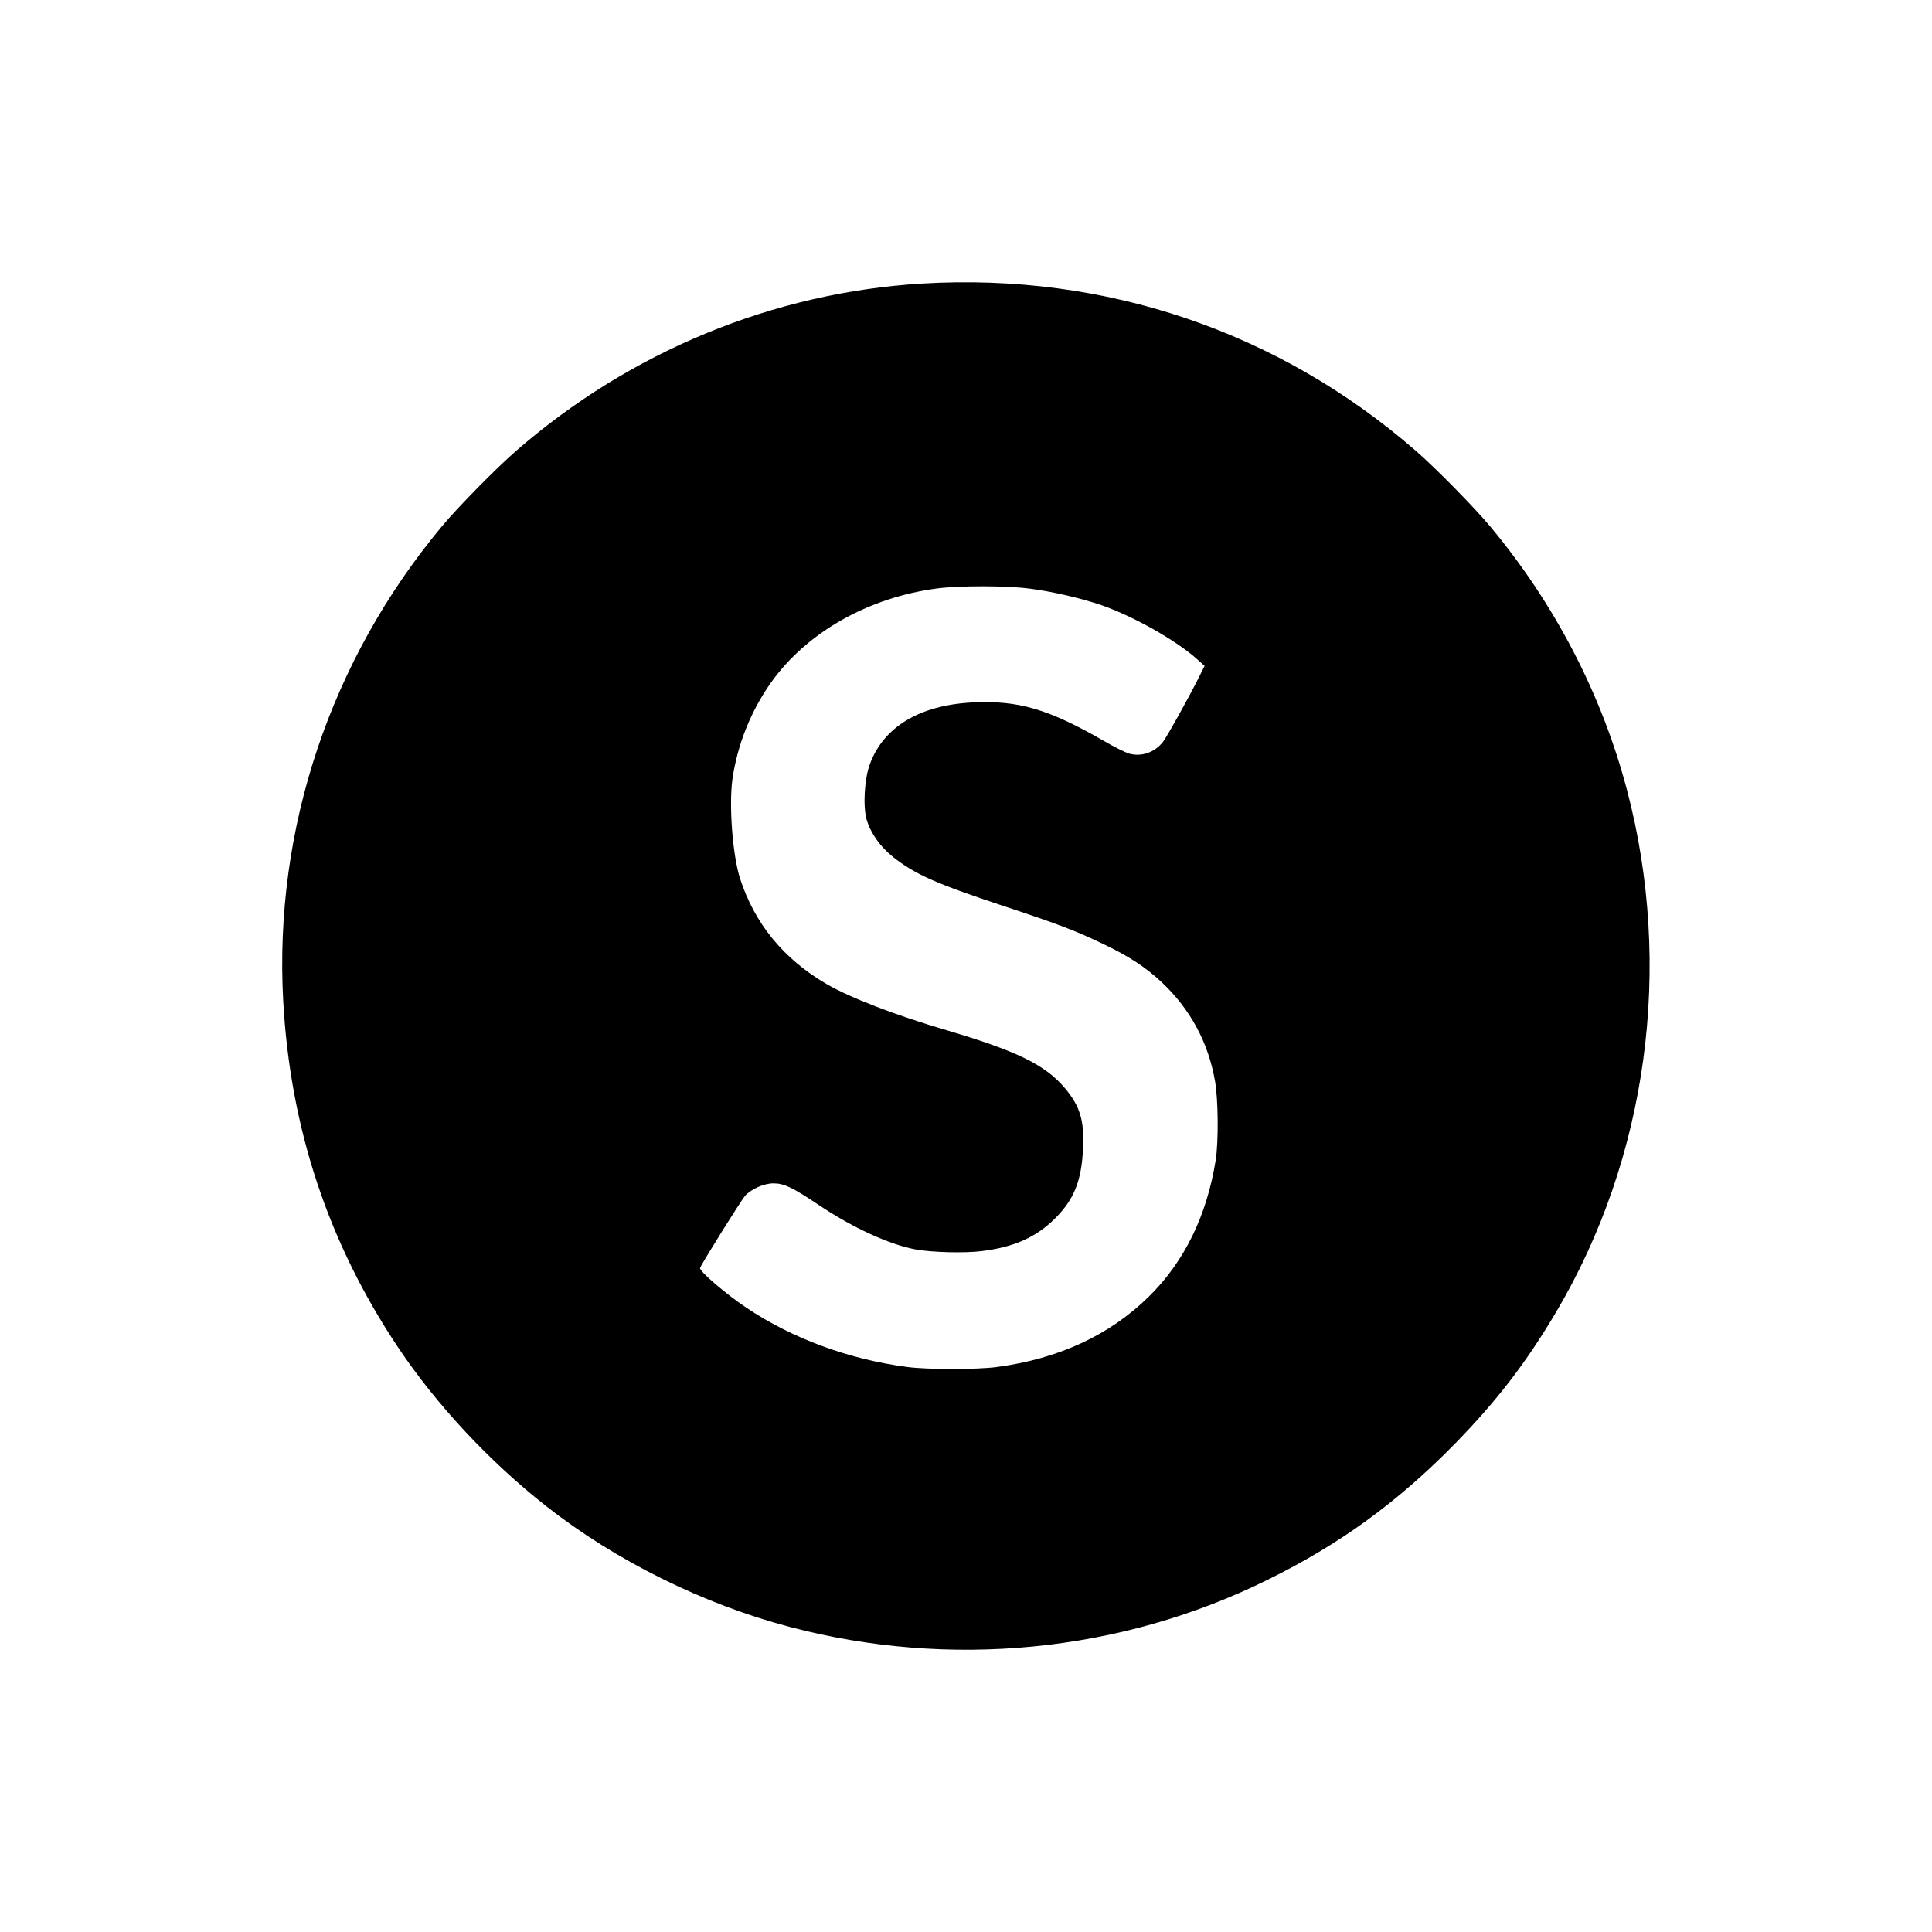 <?xml version="1.0" standalone="no"?>
<!DOCTYPE svg PUBLIC "-//W3C//DTD SVG 20010904//EN"
 "http://www.w3.org/TR/2001/REC-SVG-20010904/DTD/svg10.dtd">
<svg version="1.0" xmlns="http://www.w3.org/2000/svg"
 width="1200pt" height="1200pt" viewBox="0 0 1200 1200"
 preserveAspectRatio="xMidYMid meet">

<g transform="translate(0,1200) scale(0.1,-0.1)"
fill="#000000" stroke="none">
<path d="M5730 10239 c-924 -55 -1814 -421 -2525 -1040 -121 -105 -364 -352
-461 -469 -692 -831 -1043 -1881 -985 -2945 43 -791 280 -1505 713 -2153 241
-360 569 -711 923 -989 431 -338 975 -607 1510 -748 994 -262 2053 -159 2965
291 452 222 813 485 1170 850 259 266 437 497 625 814 568 959 730 2147 440
3245 -156 591 -447 1153 -849 1635 -97 117 -340 364 -461 469 -852 742 -1929
1107 -3065 1040z m665 -1895 c143 -18 326 -61 450 -104 199 -70 457 -216 589
-333 l48 -43 -35 -70 c-69 -137 -197 -367 -223 -401 -51 -66 -132 -95 -210
-74 -21 6 -91 40 -154 77 -349 201 -535 255 -820 241 -328 -17 -551 -151 -637
-383 -34 -91 -44 -263 -20 -345 24 -83 85 -169 163 -231 137 -109 267 -166
692 -307 347 -115 440 -151 618 -236 157 -75 261 -143 362 -238 176 -167 286
-371 328 -608 21 -114 23 -378 5 -494 -55 -345 -194 -631 -416 -849 -243 -239
-560 -386 -945 -437 -123 -16 -428 -16 -552 0 -363 47 -715 176 -1003 369
-127 85 -292 227 -287 246 7 23 256 422 280 449 40 43 118 77 176 77 66 0 118
-25 281 -134 210 -141 439 -246 600 -276 101 -19 304 -24 411 -11 202 25 337
85 455 201 120 119 167 235 176 440 8 170 -19 258 -109 367 -123 148 -298 234
-738 364 -320 94 -600 202 -746 287 -268 156 -448 377 -538 657 -46 146 -69
452 -47 614 31 216 115 426 241 603 221 310 603 527 1030 583 138 18 432 18
575 -1z"/>
</g>
</svg>
